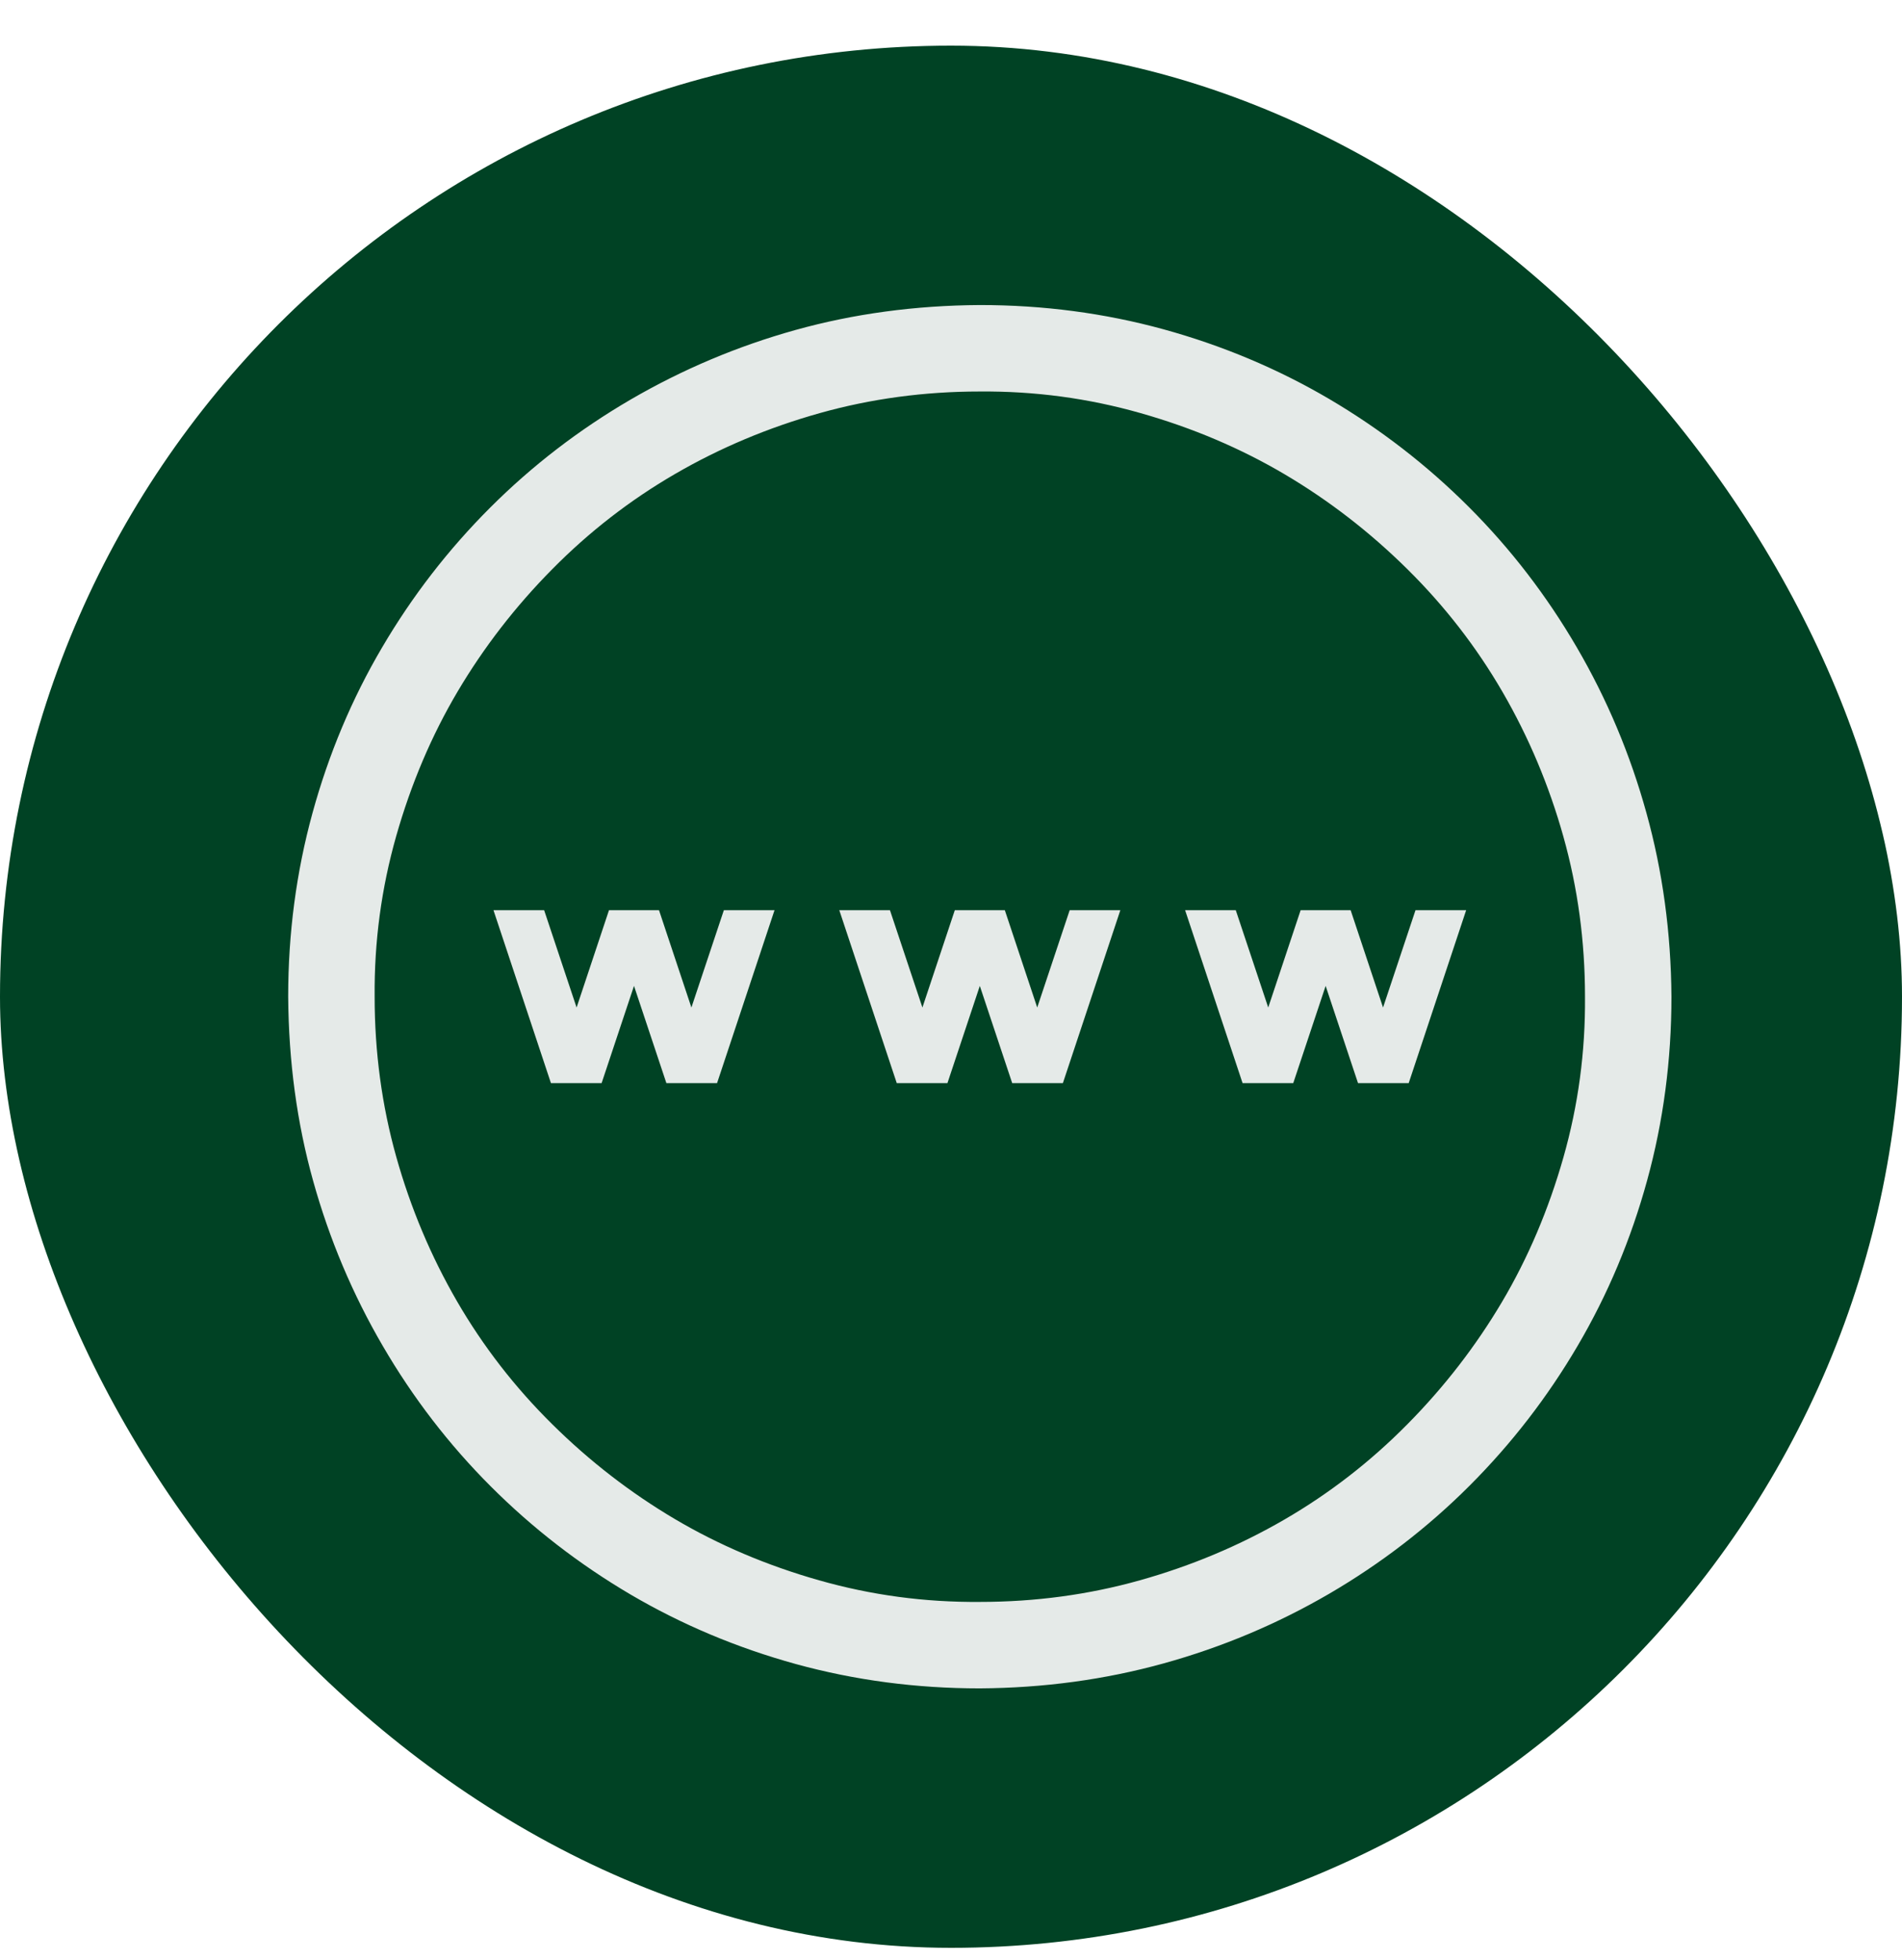 <svg width="33" height="34" viewBox="0 0 33 34" fill="none" xmlns="http://www.w3.org/2000/svg">
<rect y="0.792" width="33" height="33" rx="16.5" fill="#004224"/>
<g clip-path="url(#clip0_153_3273)">
<path d="M17 5.292C18.102 5.292 19.164 5.432 20.188 5.713C21.211 5.995 22.168 6.397 23.059 6.92C23.949 7.444 24.758 8.069 25.484 8.795C26.211 9.522 26.836 10.335 27.359 11.233C27.883 12.131 28.285 13.088 28.566 14.104C28.848 15.12 28.992 16.182 29 17.291C29 18.393 28.859 19.456 28.578 20.479C28.297 21.502 27.895 22.459 27.371 23.35C26.848 24.241 26.223 25.049 25.496 25.776C24.77 26.502 23.957 27.127 23.059 27.651C22.16 28.174 21.203 28.577 20.188 28.858C19.172 29.139 18.109 29.284 17 29.291C15.898 29.291 14.836 29.151 13.812 28.87C12.789 28.588 11.832 28.186 10.941 27.663C10.051 27.139 9.242 26.514 8.516 25.788C7.789 25.061 7.164 24.248 6.641 23.35C6.117 22.452 5.715 21.498 5.434 20.491C5.152 19.483 5.008 18.416 5 17.291C5 16.19 5.141 15.127 5.422 14.104C5.703 13.081 6.105 12.123 6.629 11.233C7.152 10.342 7.777 9.534 8.504 8.807C9.23 8.081 10.043 7.456 10.941 6.932C11.84 6.409 12.793 6.006 13.801 5.725C14.809 5.444 15.875 5.299 17 5.292ZM17 27.791C17.961 27.791 18.887 27.666 19.777 27.416C20.668 27.166 21.504 26.815 22.285 26.362C23.066 25.909 23.777 25.358 24.418 24.709C25.059 24.061 25.605 23.354 26.059 22.588C26.512 21.823 26.867 20.987 27.125 20.081C27.383 19.174 27.508 18.245 27.5 17.291C27.5 16.331 27.375 15.405 27.125 14.514C26.875 13.623 26.523 12.788 26.07 12.006C25.617 11.225 25.066 10.514 24.418 9.874C23.77 9.233 23.062 8.686 22.297 8.233C21.531 7.78 20.695 7.424 19.789 7.167C18.883 6.909 17.953 6.784 17 6.792C16.039 6.792 15.113 6.917 14.223 7.167C13.332 7.417 12.496 7.768 11.715 8.221C10.934 8.674 10.223 9.225 9.582 9.874C8.941 10.522 8.395 11.229 7.941 11.995C7.488 12.76 7.133 13.596 6.875 14.502C6.617 15.409 6.492 16.338 6.5 17.291C6.5 18.252 6.625 19.178 6.875 20.069C7.125 20.959 7.477 21.795 7.93 22.577C8.383 23.358 8.934 24.069 9.582 24.709C10.23 25.35 10.938 25.897 11.703 26.35C12.469 26.803 13.305 27.159 14.211 27.416C15.117 27.674 16.047 27.799 17 27.791ZM23.996 17.479L24.559 15.791H25.438L24.441 18.791H23.562L23 17.104L22.438 18.791H21.559L20.562 15.791H21.441L22.004 17.479L22.566 15.791H23.434L23.996 17.479ZM18.559 15.791H19.438L18.441 18.791H17.562L17 17.104L16.438 18.791H15.559L14.562 15.791H15.441L16.004 17.479L16.566 15.791H17.434L17.996 17.479L18.559 15.791ZM12.559 15.791H13.438L12.441 18.791H11.562L11 17.104L10.438 18.791H9.559L8.562 15.791H9.441L10.004 17.479L10.566 15.791H11.434L11.996 17.479L12.559 15.791Z" fill="#E5EAE8"/>
</g>
<defs>
<clipPath id="clip0_153_3273">
<rect width="24" height="24" fill="white" transform="translate(5 5.292)"/>
</clipPath>
</defs>
</svg>
